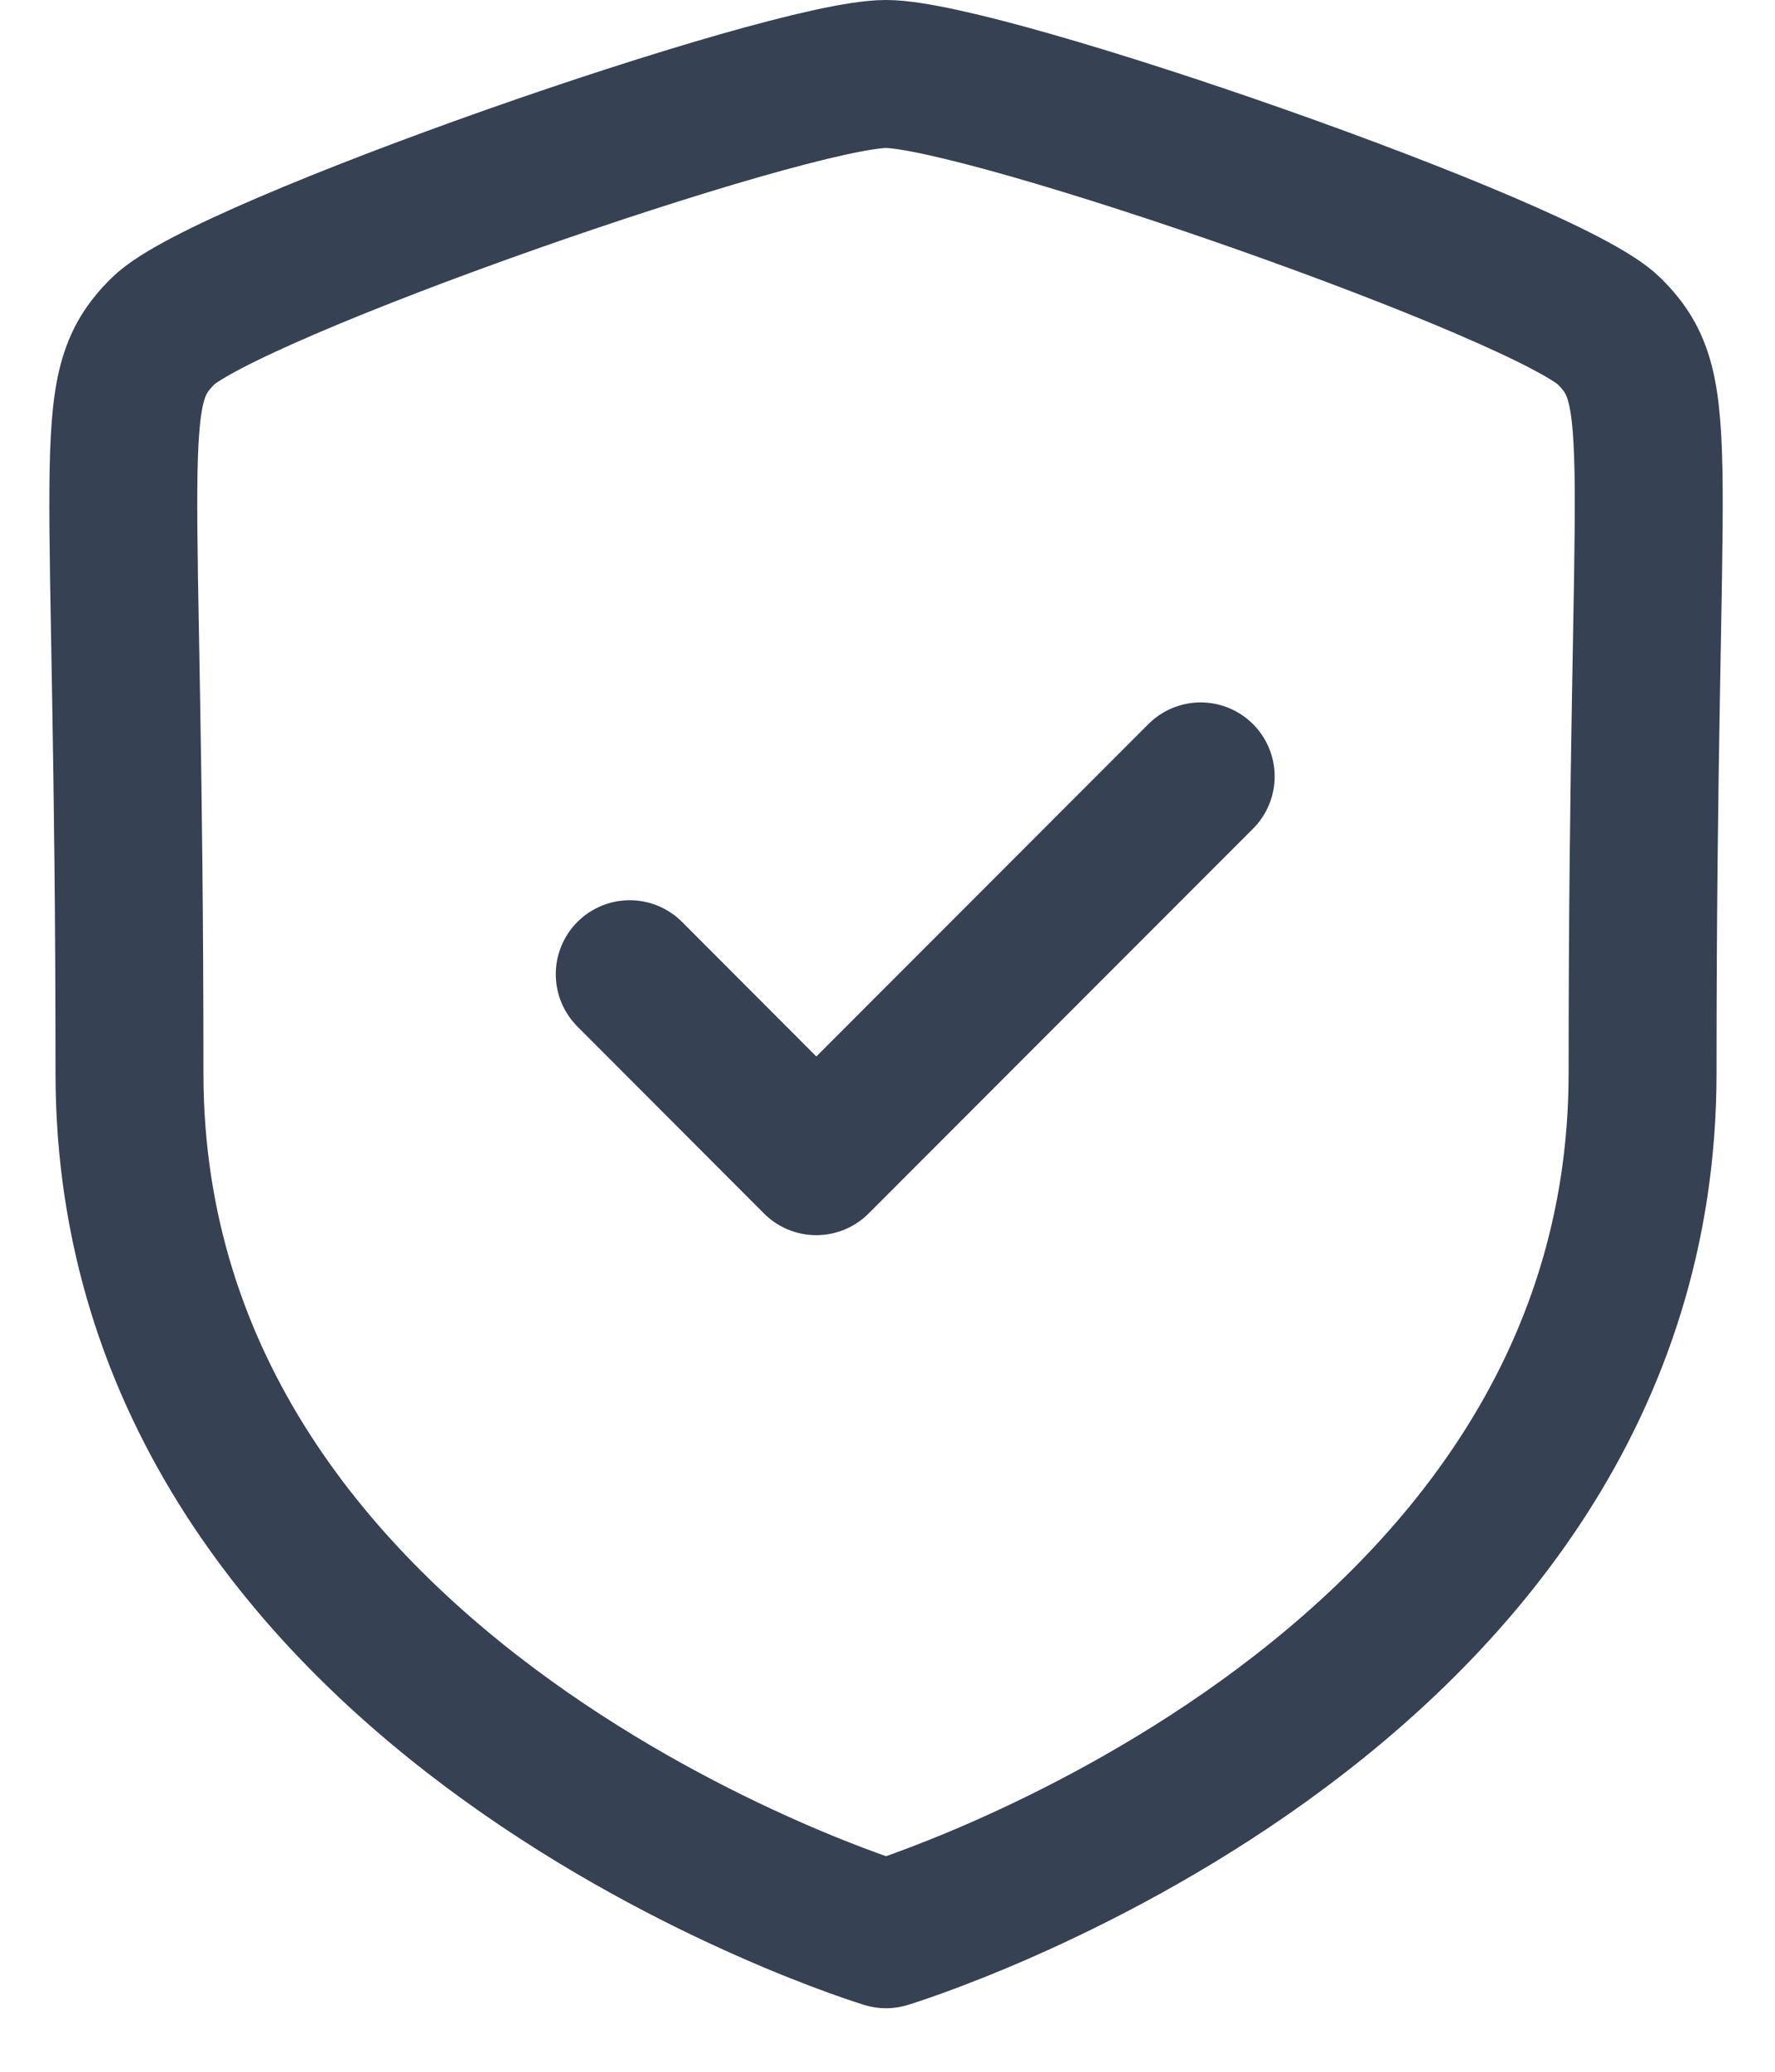 <svg width="18" height="21" viewBox="0 0 18 21" fill="none" xmlns="http://www.w3.org/2000/svg">
<g id="Shield Done">
<path id="Stroke 1" fill-rule="evenodd" clip-rule="evenodd" d="M8.985 19.606C8.985 19.606 16.657 17.283 16.657 10.879C16.657 4.474 16.935 3.974 16.32 3.358C15.704 2.742 9.991 0.75 8.985 0.75C7.979 0.75 2.266 2.742 1.651 3.358C1.035 3.974 1.313 4.474 1.313 10.879C1.313 17.283 8.985 19.606 8.985 19.606Z" stroke="#364153" stroke-width="1.5" stroke-linecap="round" stroke-linejoin="round"/>
<path id="Stroke 3" d="M6.386 9.875L8.278 11.77L12.176 7.87" stroke="#364153" stroke-width="1.5" stroke-linecap="round" stroke-linejoin="round"/>
</g>
</svg>
